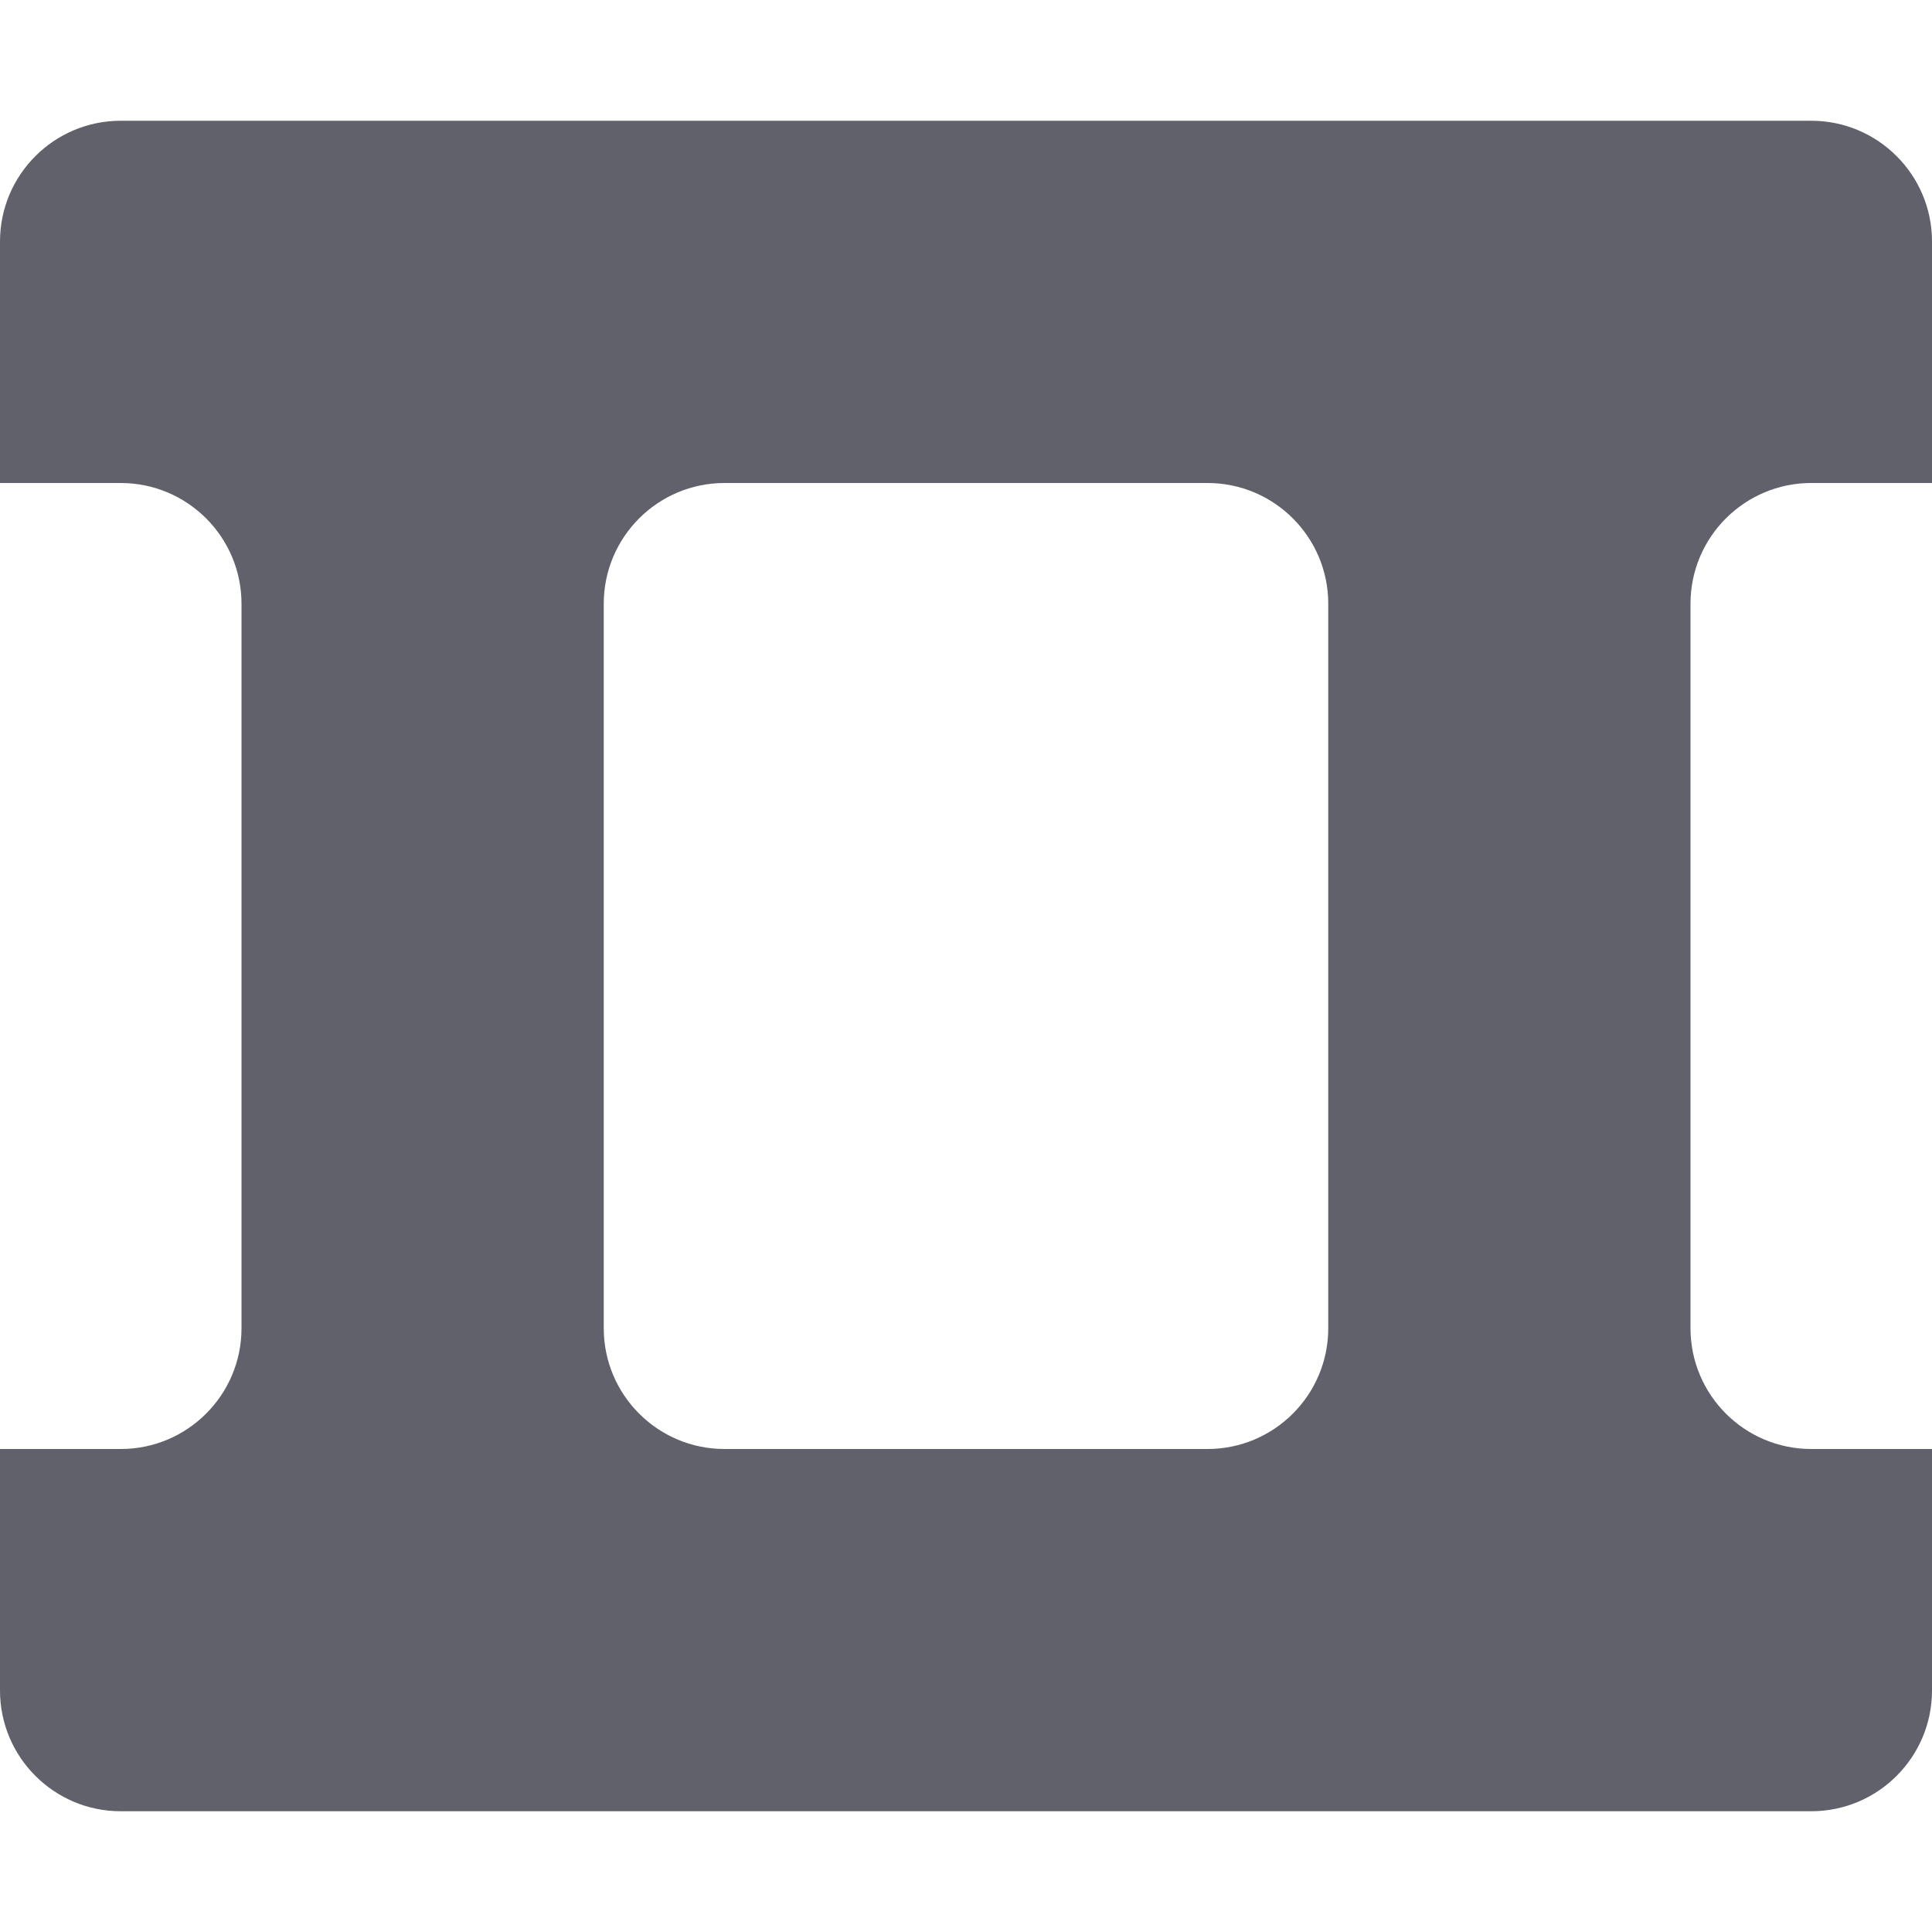 <svg xmlns="http://www.w3.org/2000/svg" height="16" width="16" viewBox="0 0 16 16"><title>animation 31 2</title><g fill="#61616b" class="nc-icon-wrapper"><path fill="#61616b" d="M16,4V2c0-0.552-0.448-1-1-1H1C0.448,1,0,1.448,0,2v2h1c0.552,0,1,0.448,1,1v6c0,0.552-0.448,1-1,1H0v2 c0,0.552,0.448,1,1,1h14c0.552,0,1-0.448,1-1v-2h-1c-0.552,0-1-0.448-1-1V5c0-0.552,0.448-1,1-1H16z M10,12H6c-0.552,0-1-0.448-1-1 V5c0-0.552,0.448-1,1-1h4c0.552,0,1,0.448,1,1v6C11,11.552,10.552,12,10,12z"></path></g></svg>